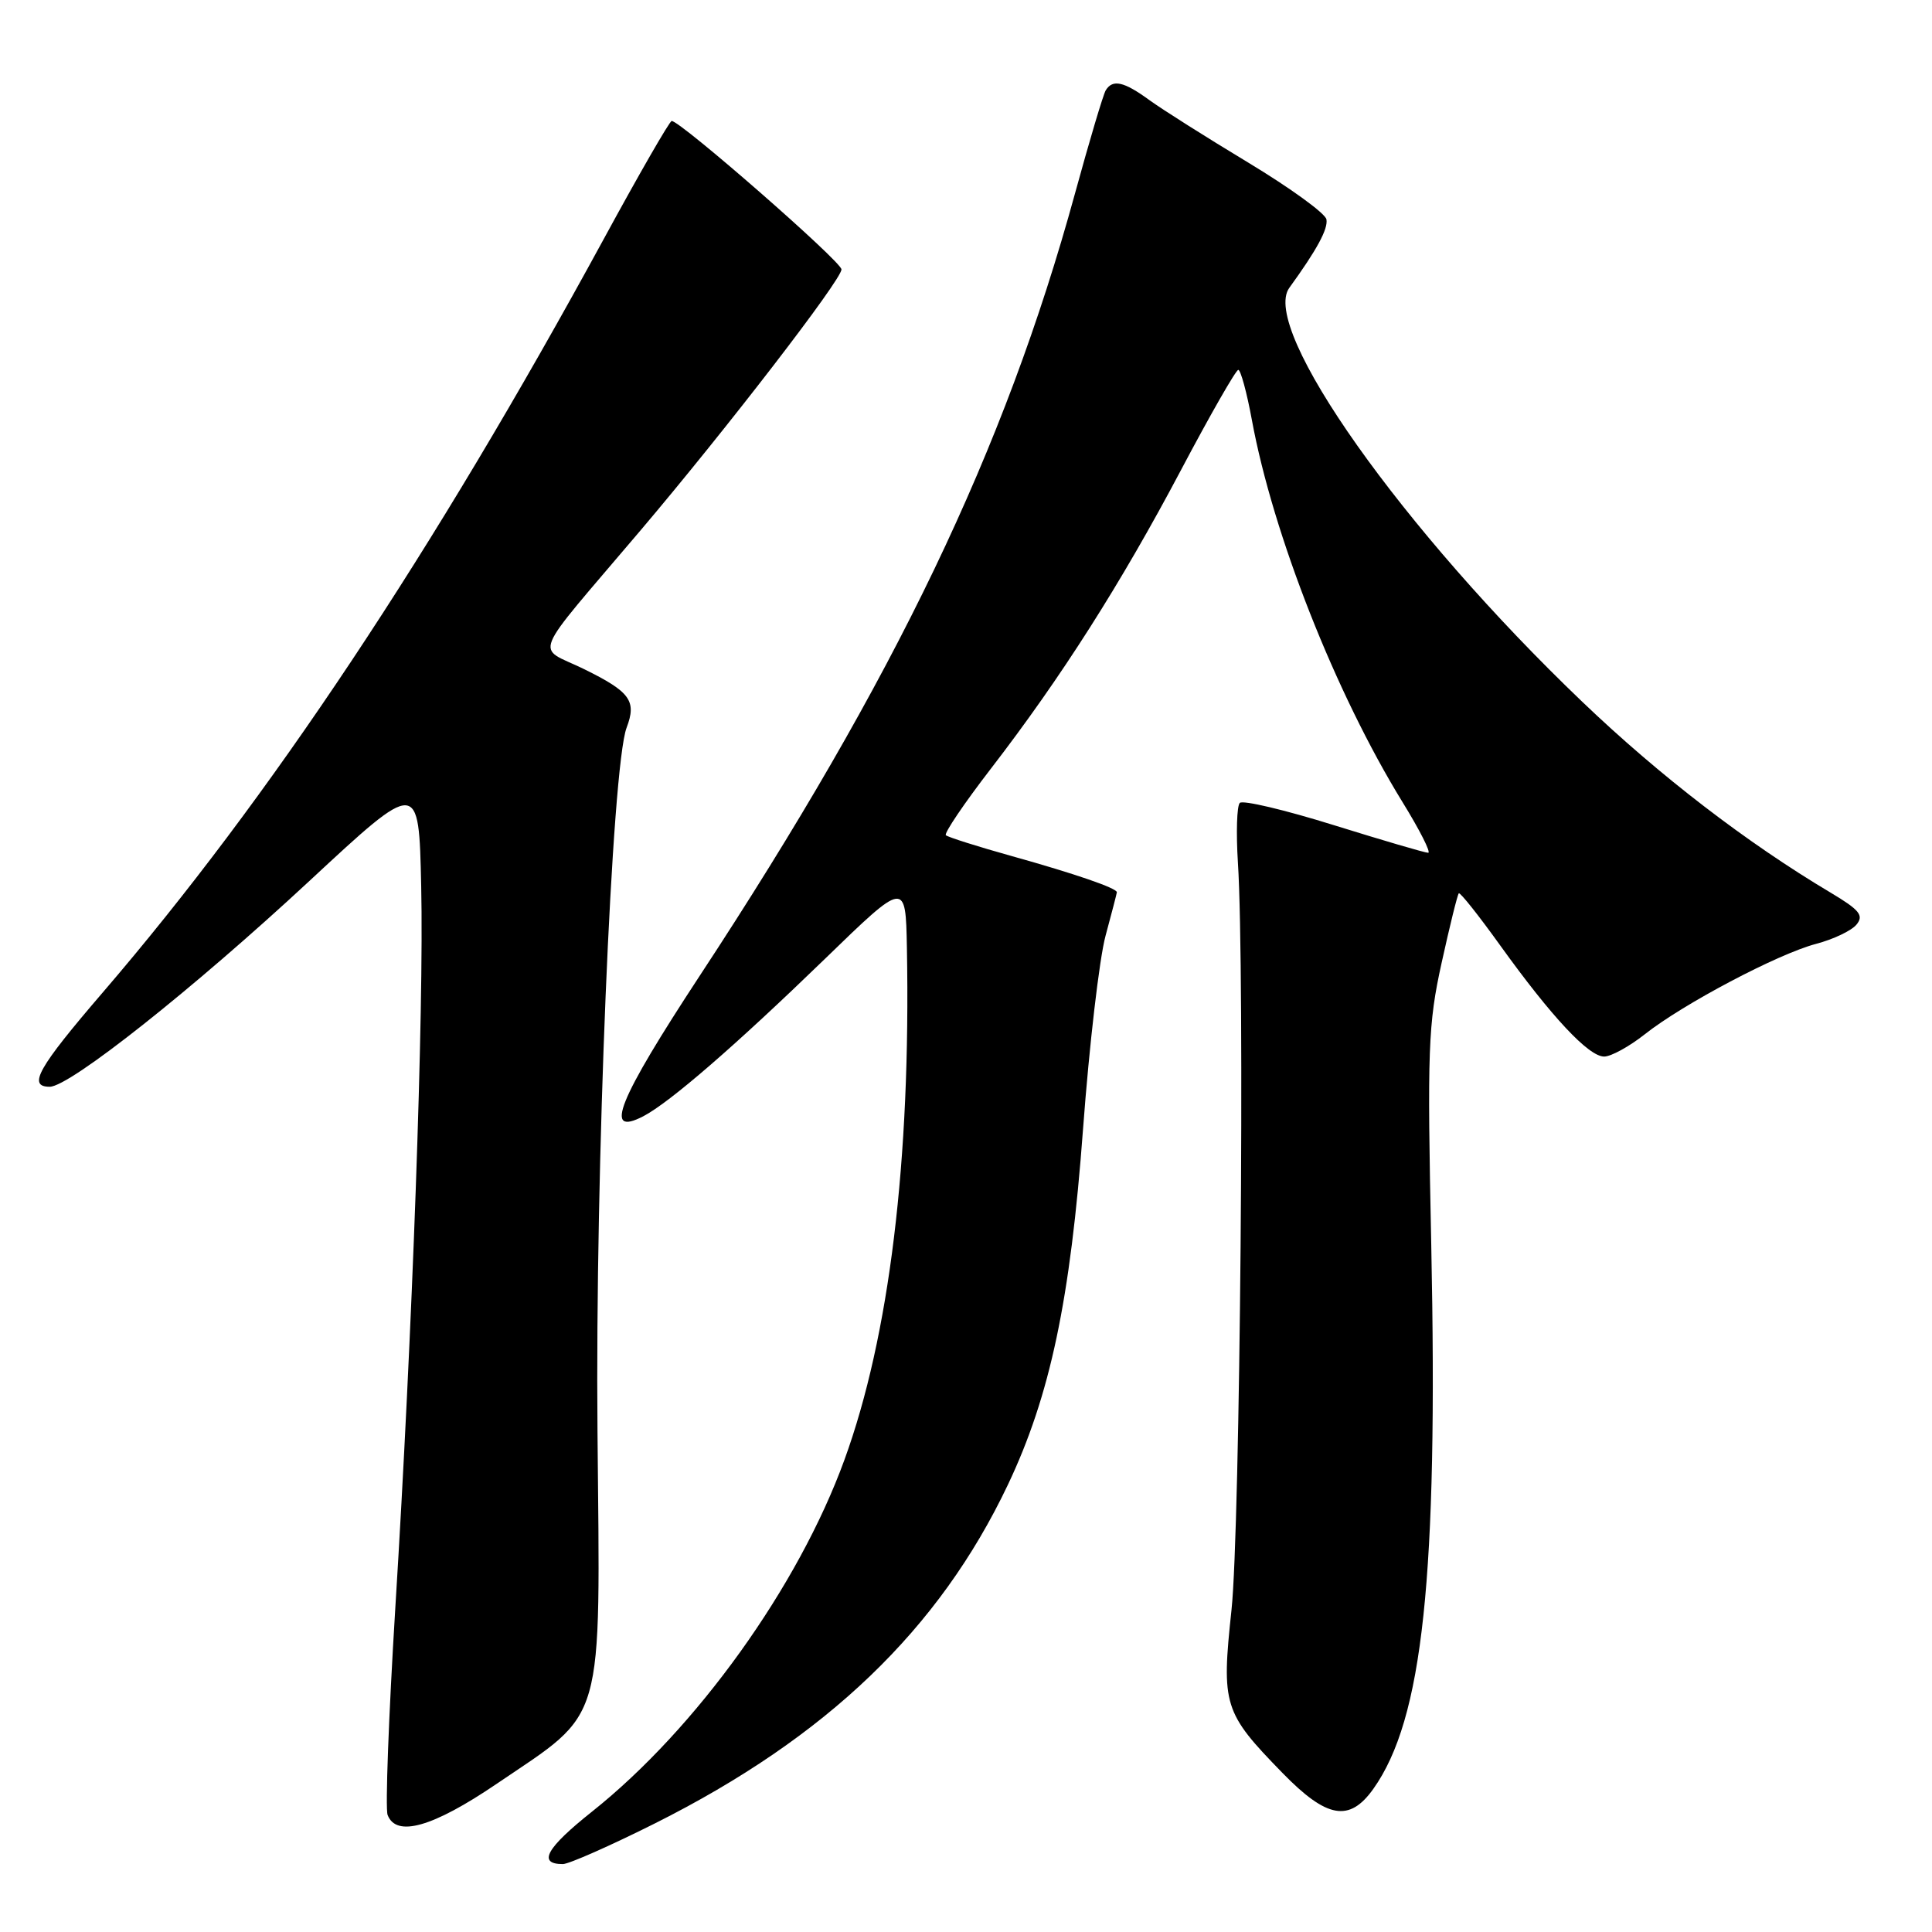 <?xml version="1.0" encoding="UTF-8" standalone="no"?>
<!DOCTYPE svg PUBLIC "-//W3C//DTD SVG 1.1//EN" "http://www.w3.org/Graphics/SVG/1.1/DTD/svg11.dtd" >
<svg xmlns="http://www.w3.org/2000/svg" xmlns:xlink="http://www.w3.org/1999/xlink" version="1.1" viewBox="0 0 256 256">
 <g >
 <path fill="currentColor"
d=" M 86.78 241.61 C 109.57 230.18 124.44 215.91 133.55 196.74 C 139.15 184.94 141.83 172.26 143.51 149.58 C 144.33 138.54 145.67 127.03 146.49 124.00 C 147.31 120.97 147.98 118.38 147.99 118.23 C 148.01 117.69 142.42 115.77 134.15 113.46 C 129.56 112.18 125.59 110.92 125.33 110.67 C 125.08 110.41 127.76 106.44 131.30 101.85 C 140.61 89.77 148.53 77.33 156.50 62.26 C 160.35 54.98 163.76 49.02 164.08 49.01 C 164.39 49.01 165.21 51.99 165.88 55.65 C 168.68 70.84 176.96 91.84 185.82 106.25 C 188.11 109.96 189.65 113.00 189.24 113.00 C 188.83 113.00 183.21 111.35 176.75 109.34 C 170.28 107.32 164.67 105.99 164.28 106.39 C 163.89 106.78 163.78 110.34 164.03 114.30 C 164.96 128.65 164.33 202.63 163.18 213.32 C 161.83 225.96 162.12 226.91 169.92 234.91 C 175.81 240.96 178.80 241.49 181.97 237.04 C 188.54 227.81 190.55 208.95 189.65 165.00 C 189.11 139.05 189.23 135.70 191.02 127.59 C 192.10 122.69 193.12 118.54 193.30 118.37 C 193.47 118.20 195.94 121.31 198.79 125.28 C 205.59 134.74 210.50 140.00 212.56 140.00 C 213.47 140.00 215.89 138.67 217.94 137.05 C 223.00 133.04 235.58 126.40 240.63 125.07 C 242.91 124.47 245.32 123.33 245.99 122.52 C 247.00 121.30 246.42 120.58 242.55 118.27 C 231.46 111.67 219.89 102.78 209.67 93.00 C 185.81 70.19 166.94 43.52 170.84 38.14 C 174.50 33.09 175.99 30.34 175.76 29.07 C 175.62 28.28 170.97 24.91 165.44 21.57 C 159.90 18.23 153.98 14.49 152.28 13.25 C 148.92 10.80 147.44 10.47 146.52 11.96 C 146.19 12.49 144.35 18.67 142.43 25.68 C 133.14 59.58 118.61 89.88 92.76 129.23 C 81.85 145.85 79.90 150.68 85.24 147.91 C 88.75 146.08 97.48 138.51 109.25 127.11 C 120.00 116.68 120.00 116.68 120.17 125.59 C 120.69 153.74 117.85 177.08 111.89 193.44 C 105.79 210.22 92.29 229.03 78.47 240.03 C 72.38 244.87 71.19 247.00 74.58 247.00 C 75.38 247.00 80.87 244.57 86.78 241.61 Z  M 65.79 236.38 C 80.32 226.52 79.53 229.29 79.17 189.59 C 78.85 155.15 81.07 101.56 83.03 96.42 C 84.38 92.86 83.51 91.67 77.37 88.65 C 70.95 85.51 70.03 87.78 84.83 70.33 C 96.27 56.84 111.50 37.07 111.50 35.70 C 111.50 34.66 90.12 15.98 89.00 16.03 C 88.72 16.05 84.67 23.08 80.00 31.67 C 57.40 73.17 35.70 105.81 13.62 131.50 C 5.01 141.52 3.62 144.00 6.59 144.00 C 9.24 144.00 25.61 131.02 41.00 116.73 C 55.50 103.26 55.50 103.26 55.81 117.38 C 56.18 133.84 54.65 176.55 52.37 213.24 C 51.50 227.40 51.04 239.66 51.36 240.49 C 52.51 243.49 57.36 242.10 65.79 236.38 Z "/>
</g>
</svg>
